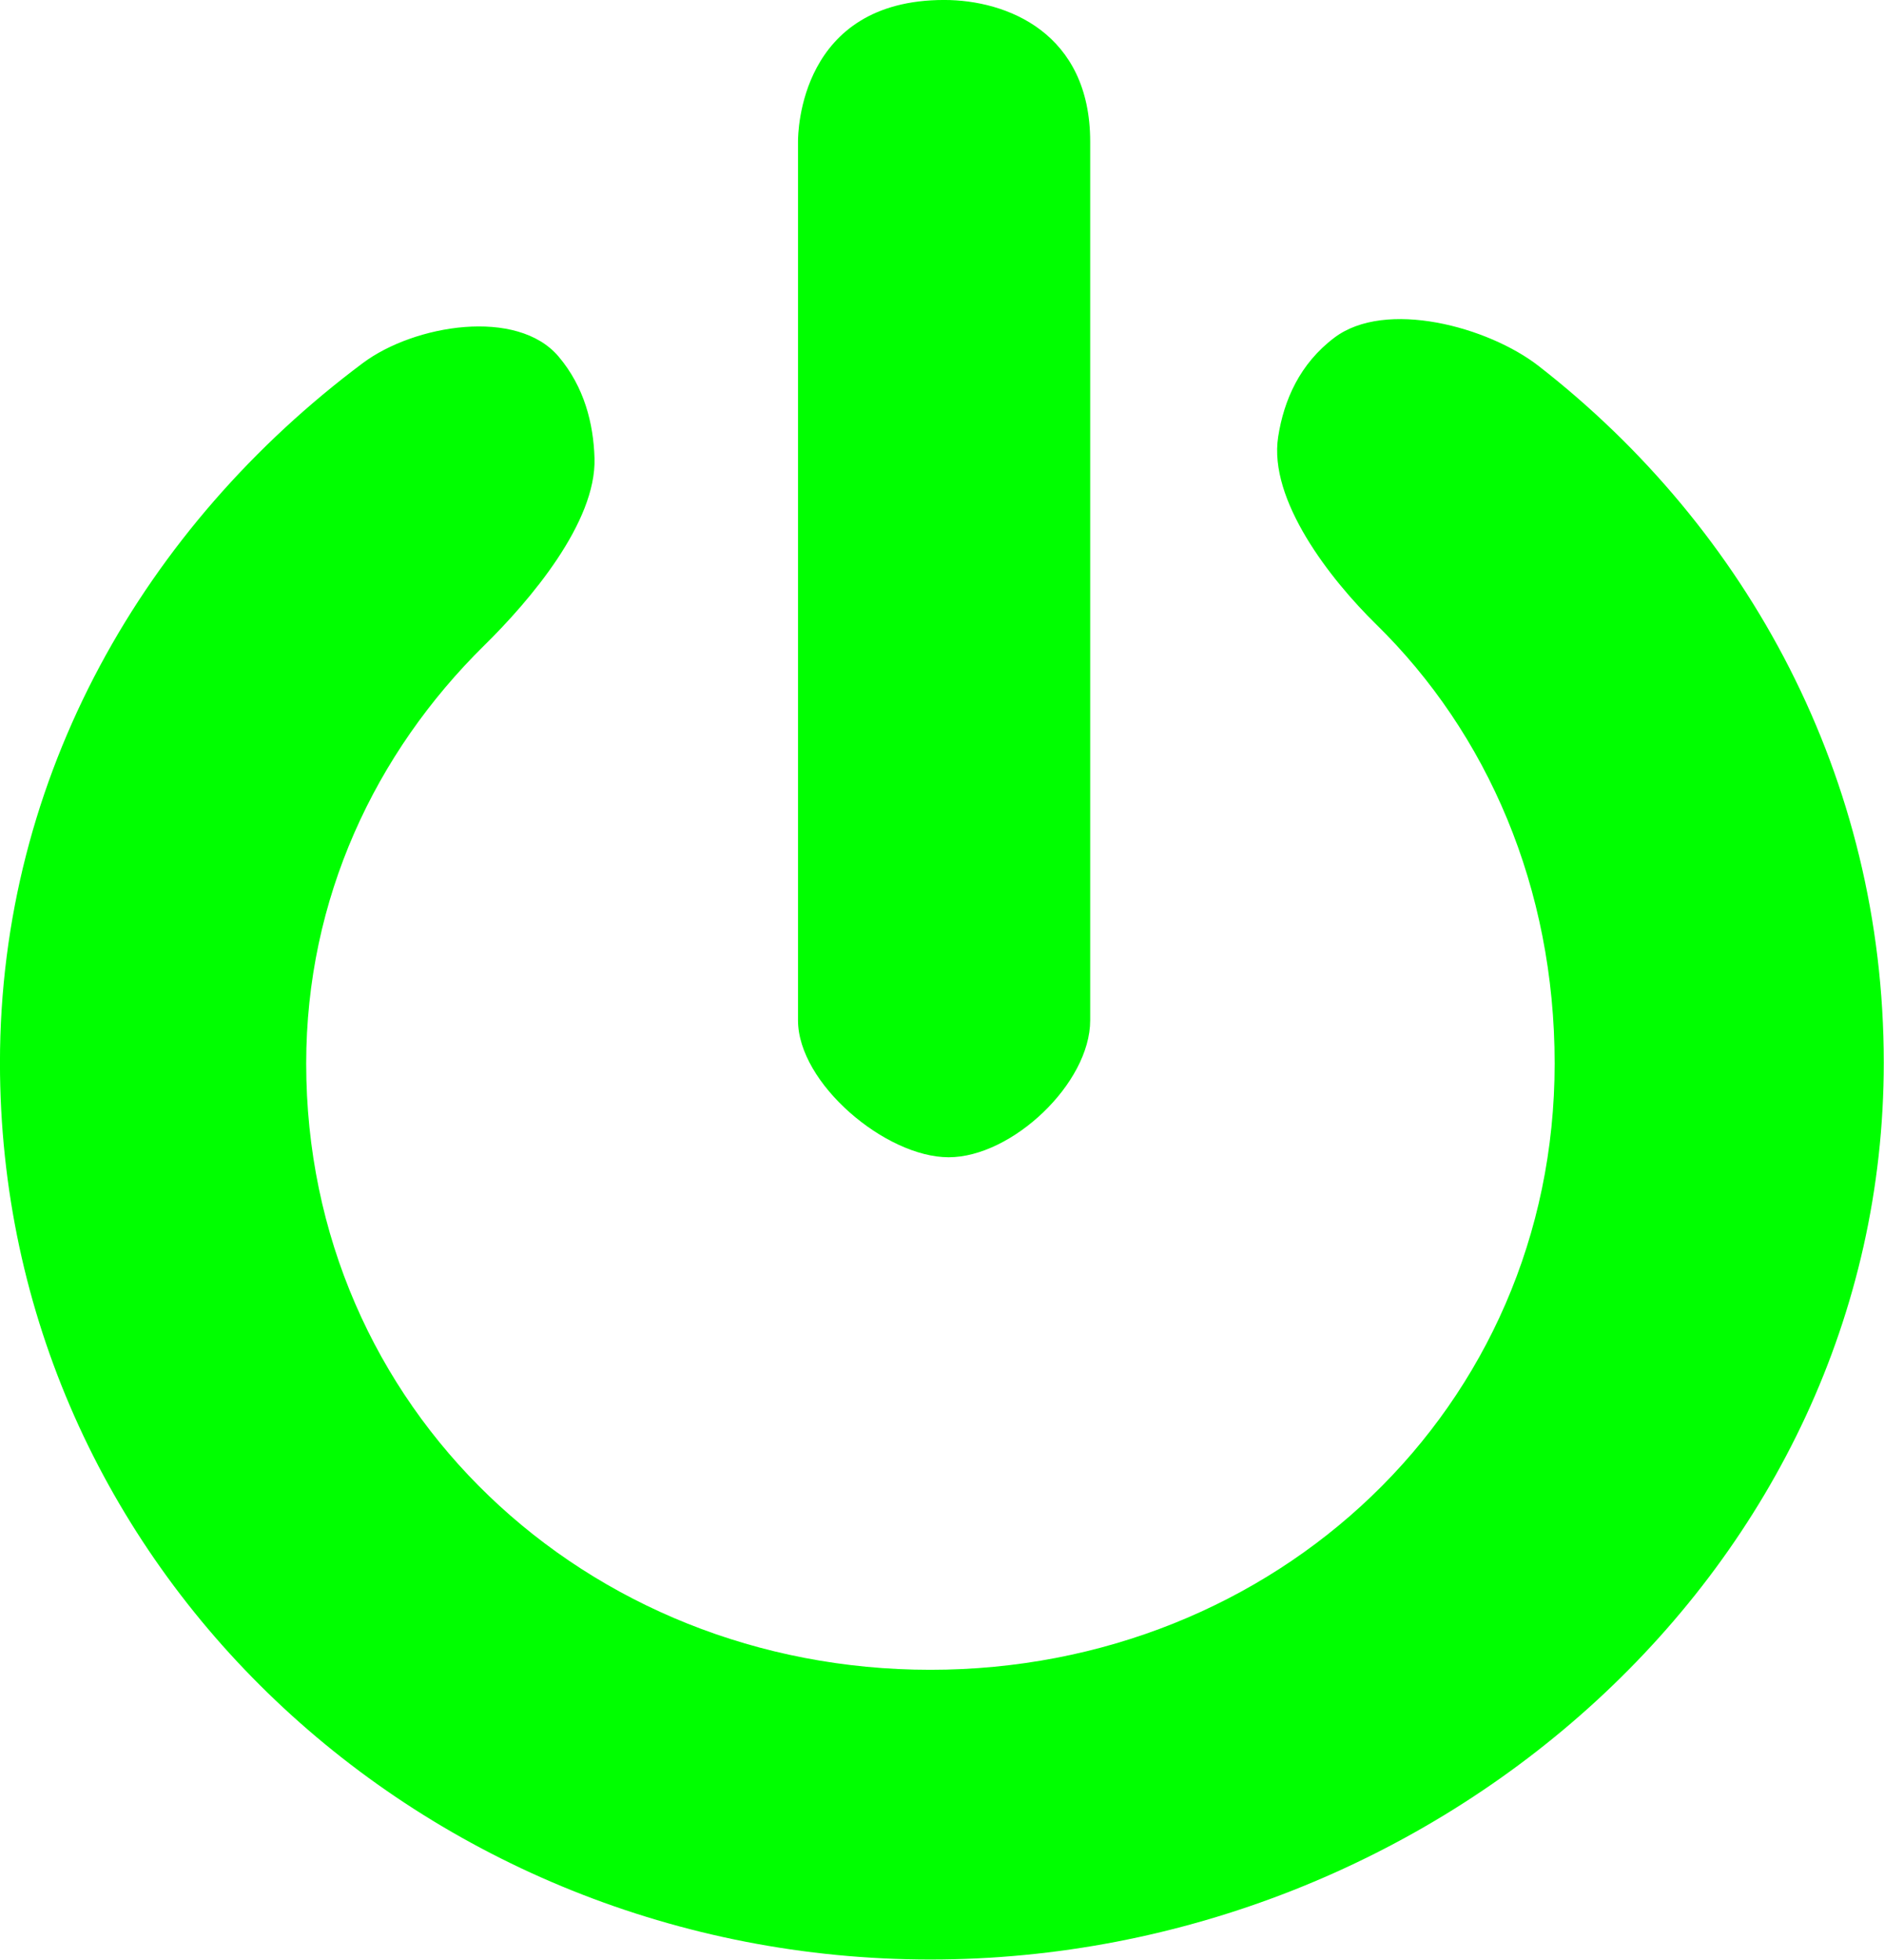 <?xml version="1.0" encoding="UTF-8" standalone="no"?>
<!-- Created with Inkscape (http://www.inkscape.org/) -->

<svg
   xmlns:dc="http://purl.org/dc/elements/1.1/"
   xmlns:cc="http://creativecommons.org/ns#"
   xmlns:rdf="http://www.w3.org/1999/02/22-rdf-syntax-ns#"
   xmlns:svg="http://www.w3.org/2000/svg"
   xmlns="http://www.w3.org/2000/svg"
   xmlns:sodipodi="http://sodipodi.sourceforge.net/DTD/sodipodi-0.dtd"
   xmlns:inkscape="http://www.inkscape.org/namespaces/inkscape"
   width="144.25"
   height="150"
   id="svg2"
   version="1.1"
   inkscape:version="0.48.5 r10040"
   sodipodi:docname="power_red.svg">
  <defs
     id="defs4" />
  <sodipodi:namedview
     id="base"
     pagecolor="#ffffff"
     bordercolor="#666666"
     borderopacity="1.0"
     inkscape:pageopacity="0.0"
     inkscape:pageshadow="2"
     inkscape:document-units="px"
     inkscape:current-layer="layer1"
     showgrid="false"
     inkscape:window-maximized="1"
     inkscape:zoom="1.979899"
     inkscape:cx="327.97554"
     inkscape:cy="53.713534"
     inkscape:window-width="1920"
     inkscape:window-height="1018"
     inkscape:window-x="-8"
     inkscape:window-y="-8"
     fit-margin-top="0"
     fit-margin-left="0"
     fit-margin-right="0"
     fit-margin-bottom="0" />
  <g
     inkscape:label="Layer 1"
     inkscape:groupmode="layer"
     id="layer1"
     transform="translate(1.6057e-6,-902.362)">
    <g
       id="g2996"
       transform="matrix(2.965,0,0,2.965,-22.765,882.474)"
       style="fill:#00ff00">
      <path
         id="path2986"
         d="m 7.677,34.141 c 0,-7.411 3.748,-13.861 9.372,-18.062 1.327,-0.991 3.986,-1.432 5.055,-0.165 0.662,0.783 0.899,1.726 0.926,2.621 0.051,1.656 -1.665,3.672 -2.846,4.833 -2.821,2.776 -4.599,6.54 -4.599,10.795 0,8.902 7.216,15.65 16.117,15.65 8.904,0 16.122,-6.748 16.122,-15.65 0,-4.537 -1.732,-8.52 -4.609,-11.338 -1.183,-1.159 -2.788,-3.208 -2.53,-4.845 0.148,-0.945 0.557,-1.881 1.45,-2.555 1.322,-0.998 3.97,-0.285 5.277,0.732 5.398,4.201 8.911,10.621 8.911,17.983 0,13.045 -11.568,23.152 -24.618,23.152 C 18.661,57.293 7.677,47.186 7.677,34.141 z"
         clip-rule="evenodd"
         inkscape:connector-curvature="0"
         style="fill:#00ff00;fill-rule:evenodd" />
      <path
         id="path2988"
         d="m 32.175,36.582 c -1.628,0 -3.89,-1.908 -3.89,-3.535 V 10.363 c 0,-0.228 0.038,-3.656 3.774,-3.656 1.628,0 3.771,0.855 3.771,3.656 v 22.684 c 0.001,1.627 -2.021,3.535 -3.655,3.535 z"
         clip-rule="evenodd"
         inkscape:connector-curvature="0"
         style="fill:#00ff00;fill-rule:evenodd" />
    </g>
  </g>
</svg>

